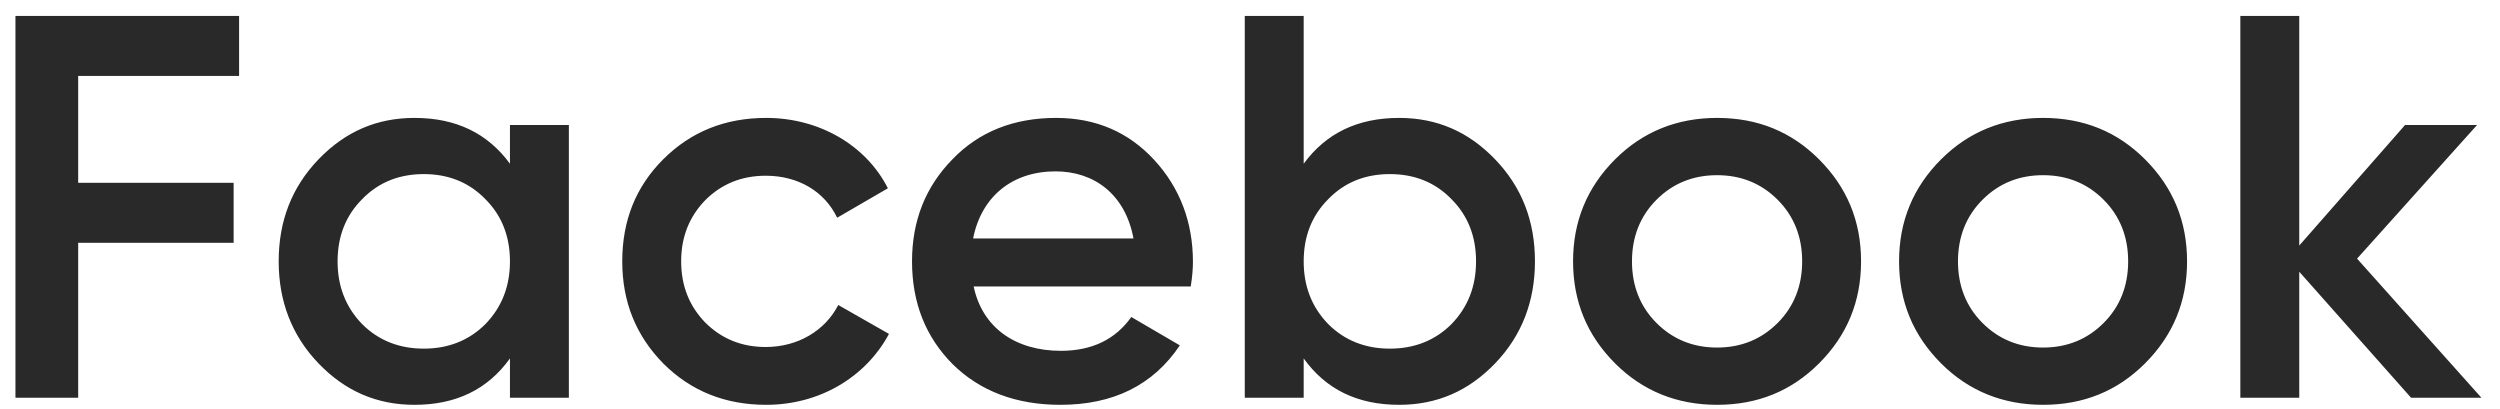 <svg width="110" height="18" viewBox="0 0 110 18" fill="none" xmlns="http://www.w3.org/2000/svg">
<path d="M10.52 0.7V3.34H3.44V8.044H10.28V10.684H3.44V17.5H0.68V0.7H10.52ZM22.438 7.204V5.5H25.03V17.5H22.438V15.772C21.454 17.14 20.062 17.812 18.238 17.812C16.582 17.812 15.19 17.212 14.014 15.988C12.838 14.764 12.262 13.252 12.262 11.5C12.262 9.724 12.838 8.236 14.014 7.012C15.19 5.788 16.582 5.188 18.238 5.188C20.062 5.188 21.454 5.86 22.438 7.204ZM15.934 14.26C16.654 14.98 17.566 15.34 18.646 15.34C19.726 15.34 20.638 14.98 21.358 14.26C22.078 13.516 22.438 12.604 22.438 11.5C22.438 10.396 22.078 9.484 21.358 8.764C20.638 8.02 19.726 7.66 18.646 7.66C17.566 7.66 16.654 8.02 15.934 8.764C15.214 9.484 14.854 10.396 14.854 11.5C14.854 12.604 15.214 13.516 15.934 14.26ZM33.715 17.812C31.915 17.812 30.403 17.212 29.179 15.988C27.979 14.764 27.379 13.276 27.379 11.5C27.379 9.7 27.979 8.212 29.179 7.012C30.403 5.788 31.915 5.188 33.715 5.188C36.043 5.188 38.107 6.388 39.067 8.284L36.835 9.58C36.283 8.428 35.131 7.732 33.691 7.732C32.635 7.732 31.747 8.092 31.027 8.812C30.331 9.532 29.971 10.42 29.971 11.5C29.971 12.58 30.331 13.468 31.027 14.188C31.747 14.908 32.635 15.268 33.691 15.268C35.107 15.268 36.307 14.548 36.883 13.42L39.115 14.692C38.083 16.612 36.043 17.812 33.715 17.812ZM52.393 12.604H42.841C43.225 14.428 44.689 15.436 46.681 15.436C48.049 15.436 49.081 14.932 49.777 13.948L51.913 15.196C50.737 16.948 48.985 17.812 46.657 17.812C44.713 17.812 43.129 17.212 41.929 16.036C40.729 14.836 40.129 13.324 40.129 11.5C40.129 9.7 40.729 8.212 41.905 7.012C43.081 5.788 44.617 5.188 46.465 5.188C48.217 5.188 49.657 5.812 50.785 7.036C51.913 8.26 52.489 9.772 52.489 11.524C52.489 11.788 52.465 12.148 52.393 12.604ZM42.817 10.492H49.873C49.513 8.548 48.145 7.54 46.441 7.54C44.521 7.54 43.177 8.668 42.817 10.492ZM61.562 5.188C63.218 5.188 64.61 5.788 65.786 7.012C66.962 8.236 67.538 9.724 67.538 11.5C67.538 13.252 66.962 14.764 65.786 15.988C64.61 17.212 63.218 17.812 61.562 17.812C59.738 17.812 58.346 17.14 57.362 15.772V17.5H54.77V0.7H57.362V7.204C58.346 5.86 59.738 5.188 61.562 5.188ZM58.442 14.26C59.162 14.98 60.074 15.34 61.154 15.34C62.234 15.34 63.146 14.98 63.866 14.26C64.586 13.516 64.946 12.604 64.946 11.5C64.946 10.396 64.586 9.484 63.866 8.764C63.146 8.02 62.234 7.66 61.154 7.66C60.074 7.66 59.162 8.02 58.442 8.764C57.722 9.484 57.362 10.396 57.362 11.5C57.362 12.604 57.722 13.516 58.442 14.26ZM75.551 17.812C73.799 17.812 72.287 17.212 71.063 15.988C69.839 14.764 69.215 13.276 69.215 11.5C69.215 9.724 69.839 8.236 71.063 7.012C72.287 5.788 73.799 5.188 75.551 5.188C77.327 5.188 78.815 5.788 80.039 7.012C81.263 8.236 81.887 9.724 81.887 11.5C81.887 13.276 81.263 14.764 80.039 15.988C78.815 17.212 77.327 17.812 75.551 17.812ZM72.887 14.212C73.607 14.932 74.495 15.292 75.551 15.292C76.607 15.292 77.495 14.932 78.215 14.212C78.935 13.492 79.295 12.58 79.295 11.5C79.295 10.42 78.935 9.508 78.215 8.788C77.495 8.068 76.607 7.708 75.551 7.708C74.495 7.708 73.607 8.068 72.887 8.788C72.167 9.508 71.807 10.42 71.807 11.5C71.807 12.58 72.167 13.492 72.887 14.212ZM89.895 17.812C88.143 17.812 86.631 17.212 85.407 15.988C84.183 14.764 83.559 13.276 83.559 11.5C83.559 9.724 84.183 8.236 85.407 7.012C86.631 5.788 88.143 5.188 89.895 5.188C91.671 5.188 93.159 5.788 94.383 7.012C95.607 8.236 96.231 9.724 96.231 11.5C96.231 13.276 95.607 14.764 94.383 15.988C93.159 17.212 91.671 17.812 89.895 17.812ZM87.231 14.212C87.951 14.932 88.839 15.292 89.895 15.292C90.951 15.292 91.839 14.932 92.559 14.212C93.279 13.492 93.639 12.58 93.639 11.5C93.639 10.42 93.279 9.508 92.559 8.788C91.839 8.068 90.951 7.708 89.895 7.708C88.839 7.708 87.951 8.068 87.231 8.788C86.511 9.508 86.151 10.42 86.151 11.5C86.151 12.58 86.511 13.492 87.231 14.212ZM103.711 11.38L109.182 17.5H106.087L101.167 11.956V17.5H98.575V0.7H101.167V10.804L105.823 5.5H108.991L103.711 11.38Z" fill="#292929"/>
</svg>
